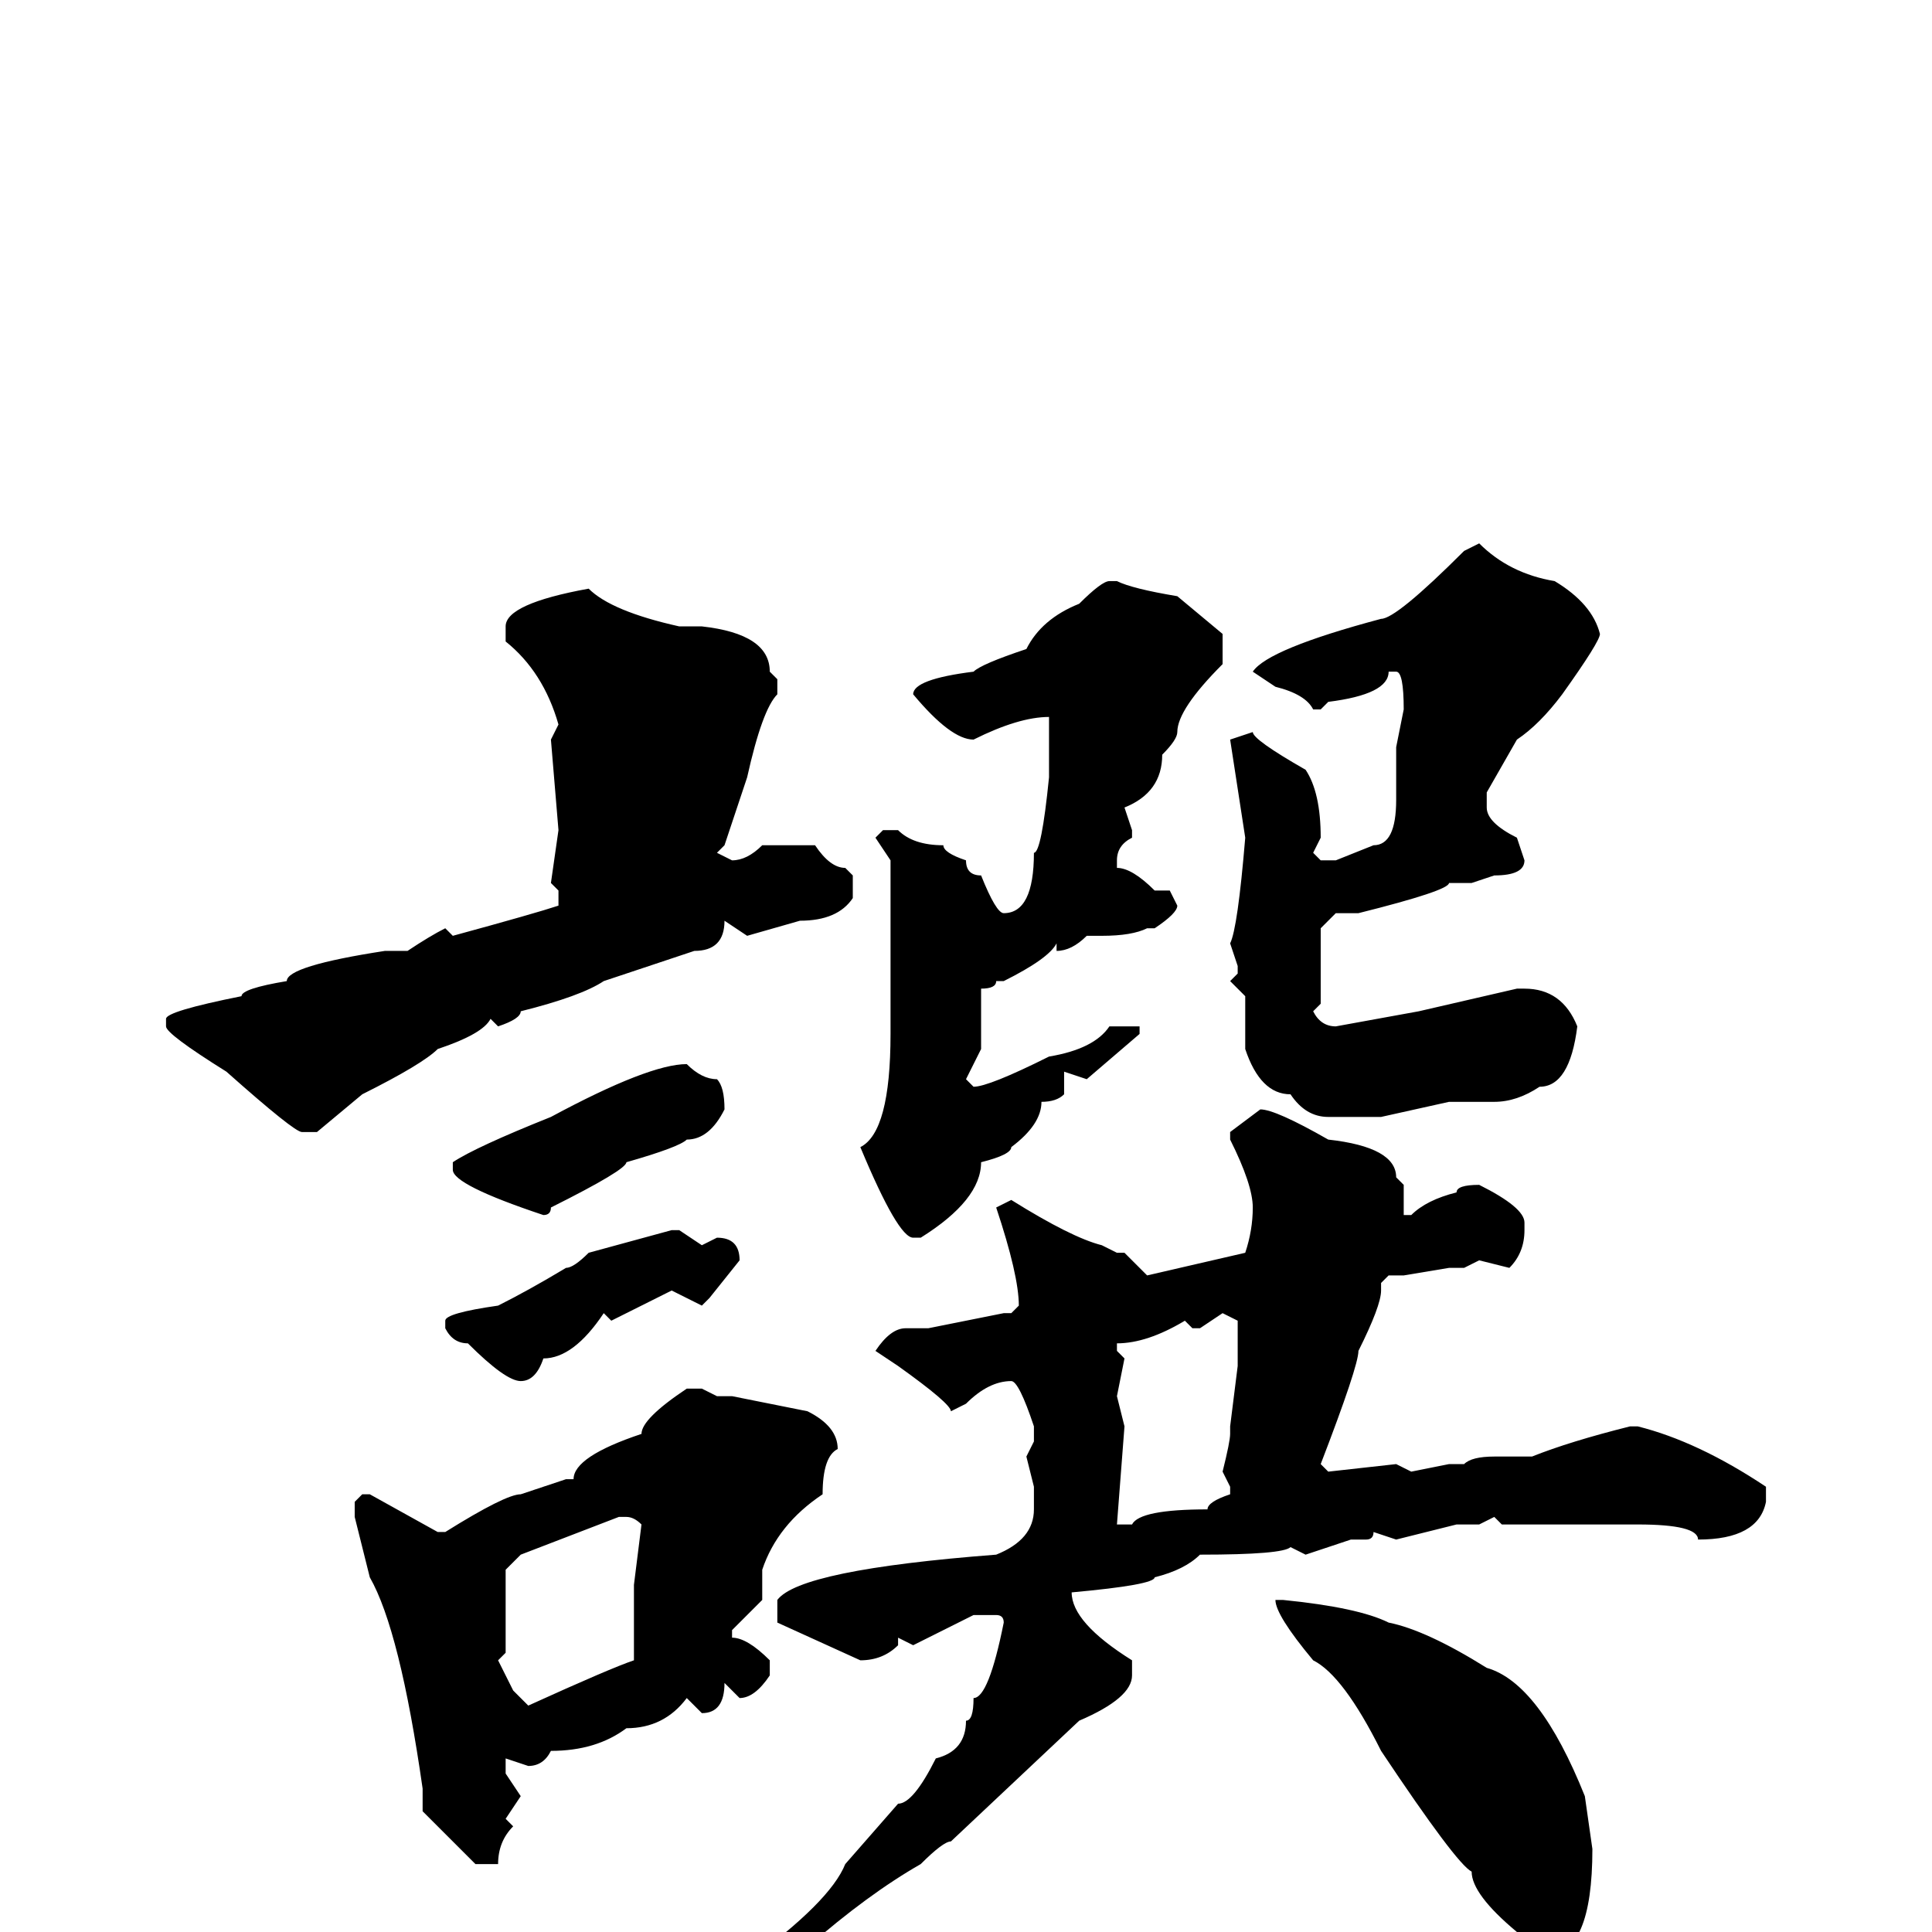 <svg xmlns="http://www.w3.org/2000/svg" viewBox="0 -256 256 256">
	<path fill="#000000" d="M196 -184Q200 -180 206 -179Q211 -176 212 -172Q212 -171 207 -164Q204 -160 201 -158L197 -151V-149Q197 -147 201 -145L202 -142Q202 -140 198 -140L195 -139H192Q192 -138 180 -135H177L175 -133V-131V-129V-127V-123L174 -122Q175 -120 177 -120L188 -122L201 -125H202Q207 -125 209 -120Q208 -112 204 -112Q201 -110 198 -110H192L183 -108H181H176Q173 -108 171 -111Q167 -111 165 -117V-123V-124L163 -126L164 -127V-128L163 -131Q164 -133 165 -145L163 -158L166 -159Q166 -158 173 -154Q175 -151 175 -145L174 -143L175 -142H177L182 -144Q185 -144 185 -150V-157L186 -162Q186 -167 185 -167H184Q184 -164 176 -163L175 -162H174Q173 -164 169 -165L166 -167Q168 -170 183 -174Q185 -174 194 -183ZM147 -179H148Q150 -178 156 -177L162 -172V-168Q156 -162 156 -159Q156 -158 154 -156Q154 -151 149 -149L150 -146V-145Q148 -144 148 -142V-141Q150 -141 153 -138H155L156 -136Q156 -135 153 -133H152Q150 -132 146 -132H144Q142 -130 140 -130V-131Q139 -129 133 -126H132Q132 -125 130 -125V-124V-122V-120V-117L128 -113L129 -112Q131 -112 139 -116Q145 -117 147 -120H151V-119L144 -113L141 -114V-113V-111Q140 -110 138 -110Q138 -107 134 -104Q134 -103 130 -102Q130 -97 122 -92H121Q119 -92 114 -104Q118 -106 118 -119V-124V-126V-131V-137V-142L116 -145L117 -146H119Q121 -144 125 -144Q125 -143 128 -142Q128 -140 130 -140Q132 -135 133 -135Q137 -135 137 -143Q138 -143 139 -153V-157V-160V-161Q135 -161 129 -158Q126 -158 121 -164Q121 -166 129 -167Q130 -168 136 -170Q138 -174 143 -176Q146 -179 147 -179ZM78 -178Q81 -175 90 -173H91H93Q102 -172 102 -167L103 -166V-164Q101 -162 99 -153L96 -144L95 -143L97 -142Q99 -142 101 -144H104H106H108Q110 -141 112 -141L113 -140V-137Q111 -134 106 -134L99 -132L96 -134Q96 -130 92 -130L80 -126Q77 -124 69 -122Q69 -121 66 -120L65 -121Q64 -119 58 -117Q56 -115 48 -111L42 -106H40Q39 -106 30 -114Q22 -119 22 -120V-121Q22 -122 32 -124Q32 -125 38 -126Q38 -128 51 -130H54Q57 -132 59 -133L60 -132Q71 -135 74 -136V-138L73 -139L74 -146L73 -158L74 -160Q72 -167 67 -171V-173Q67 -176 78 -178ZM91 -115Q93 -113 95 -113Q96 -112 96 -109Q94 -105 91 -105Q90 -104 83 -102Q83 -101 73 -96Q73 -95 72 -95Q60 -99 60 -101V-102Q63 -104 73 -108Q86 -115 91 -115ZM167 -109Q169 -109 176 -105Q185 -104 185 -100L186 -99V-95H187Q189 -97 193 -98Q193 -99 196 -99Q202 -96 202 -94V-93Q202 -90 200 -88L196 -89L194 -88H192L186 -87H184L183 -86V-85Q183 -83 180 -77Q180 -75 175 -62L176 -61L185 -62L187 -61L192 -62H194Q195 -63 198 -63H199H202H203Q208 -65 216 -67H217Q225 -65 234 -59V-57Q233 -52 225 -52Q225 -54 217 -54H215H211H207H204H200H199L198 -55L196 -54H193L185 -52L182 -53Q182 -52 181 -52H179L173 -50L171 -51Q170 -50 159 -50Q157 -48 153 -47Q153 -46 142 -45Q142 -41 150 -36V-34Q150 -31 143 -28L126 -12Q125 -12 122 -9Q115 -5 107 2L96 8H95L94 7Q96 4 99 4Q110 -4 112 -9L119 -17Q121 -17 124 -23Q128 -24 128 -28Q129 -28 129 -31Q131 -31 133 -41Q133 -42 132 -42H129L123 -39L121 -38L119 -39V-38Q117 -36 114 -36L103 -41V-44Q106 -48 132 -50Q137 -52 137 -56V-59L136 -63L137 -65V-67Q135 -73 134 -73Q131 -73 128 -70L126 -69Q126 -70 119 -75L116 -77Q118 -80 120 -80H123L133 -82H134L135 -83Q135 -87 132 -96L134 -97Q142 -92 146 -91L148 -90H149L152 -87L165 -90Q166 -93 166 -96Q166 -99 163 -105V-106ZM89 -93H90L93 -91L95 -92Q98 -92 98 -89L94 -84L93 -83L89 -85L81 -81L80 -82Q76 -76 72 -76Q71 -73 69 -73Q67 -73 62 -78Q60 -78 59 -80V-81Q59 -82 66 -83Q70 -85 75 -88Q76 -88 78 -90ZM159 -80H158L157 -81Q152 -78 148 -78V-77L149 -76L148 -71L149 -67L148 -54H150Q151 -56 160 -56Q160 -57 163 -58V-59L162 -61Q163 -65 163 -66V-67L164 -75V-81L162 -82ZM91 -72H93L95 -71H97L107 -69Q111 -67 111 -64Q109 -63 109 -58Q103 -54 101 -48V-44L97 -40V-39Q99 -39 102 -36V-34Q100 -31 98 -31L96 -33Q96 -29 93 -29L91 -31Q88 -27 83 -27Q79 -24 73 -24Q72 -22 70 -22L67 -23V-21L69 -18L67 -15L68 -14Q66 -12 66 -9H65H63L56 -16V-19Q53 -40 49 -47L47 -55V-57L48 -58H49L58 -53H59Q67 -58 69 -58L75 -60H76Q76 -63 85 -66Q85 -68 91 -72ZM67 -48V-45V-41V-37L66 -36L68 -32L70 -30Q81 -35 84 -36V-46L85 -54Q84 -55 83 -55H82L69 -50ZM170 -44Q180 -43 184 -41Q189 -40 197 -35Q204 -33 210 -18L211 -11Q211 3 205 3Q203 3 201 0Q195 -5 195 -8Q193 -9 183 -24Q178 -34 174 -36Q169 -42 169 -44Z"/>
</svg>